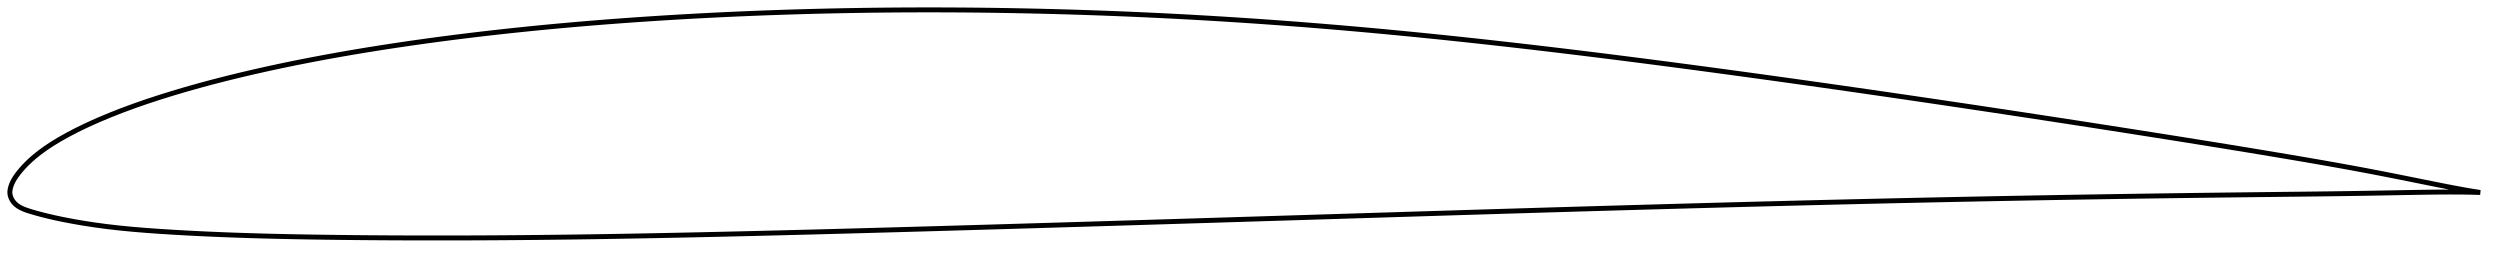 <?xml version="1.0" encoding="utf-8" ?>
<svg baseProfile="full" height="104.326" version="1.1" width="1011.991" xmlns="http://www.w3.org/2000/svg" xmlns:ev="http://www.w3.org/2001/xml-events" xmlns:xlink="http://www.w3.org/1999/xlink"><defs /><polygon fill="none" points="1003.991,77.913 1000.806,77.415 996.577,76.684 991.784,75.784 986.539,74.753 980.965,73.633 975.199,72.468 969.342,71.297 963.455,70.141 957.566,69.012 951.675,67.914 945.761,66.843 939.808,65.792 933.807,64.753 927.764,63.723 921.692,62.7 915.603,61.685 909.507,60.679 903.41,59.681 897.312,58.691 891.212,57.708 885.107,56.731 878.996,55.758 872.878,54.79 866.755,53.826 860.627,52.864 854.496,51.907 848.365,50.953 842.235,50.003 836.105,49.058 829.976,48.117 823.848,47.181 817.719,46.249 811.591,45.322 805.461,44.399 799.331,43.48 793.199,42.565 787.067,41.655 780.934,40.748 774.801,39.847 768.668,38.95 762.535,38.057 756.403,37.17 750.271,36.288 744.14,35.411 738.009,34.539 731.879,33.673 725.748,32.813 719.618,31.958 713.487,31.11 707.357,30.267 701.228,29.431 695.099,28.602 688.972,27.779 682.846,26.964 676.721,26.156 670.598,25.356 664.477,24.565 658.359,23.783 652.242,23.01 646.127,22.247 640.014,21.494 633.903,20.751 627.793,20.02 621.686,19.3 615.58,18.592 609.476,17.897 603.374,17.214 597.274,16.545 591.177,15.89 585.081,15.248 578.988,14.622 572.897,14.011 566.809,13.416 560.722,12.837 554.637,12.274 548.553,11.729 542.47,11.202 536.388,10.692 530.306,10.199 524.225,9.725 518.143,9.269 512.061,8.832 505.979,8.413 499.896,8.013 493.812,7.631 487.727,7.269 481.642,6.925 475.555,6.6 469.467,6.295 463.379,6.008 457.29,5.74 451.2,5.491 445.109,5.261 439.018,5.05 432.926,4.858 426.834,4.685 420.742,4.531 414.651,4.397 408.559,4.282 402.468,4.186 396.377,4.11 390.287,4.054 384.197,4.017 378.109,4.0 372.022,4.003 365.936,4.026 359.851,4.07 353.767,4.134 347.685,4.219 341.604,4.324 335.525,4.45 329.447,4.597 323.371,4.765 317.296,4.955 311.223,5.165 305.151,5.397 299.081,5.651 293.013,5.927 286.947,6.225 280.883,6.545 274.823,6.887 268.767,7.252 262.715,7.64 256.669,8.05 250.628,8.485 244.595,8.944 238.569,9.428 232.549,9.938 226.538,10.474 220.533,11.036 214.535,11.626 208.545,12.245 202.563,12.891 196.588,13.567 190.622,14.273 184.665,15.009 178.718,15.776 172.782,16.575 166.858,17.406 160.948,18.272 155.053,19.172 149.175,20.107 143.316,21.078 137.479,22.087 131.665,23.136 125.875,24.227 120.111,25.36 114.373,26.539 108.663,27.763 102.983,29.037 97.336,30.36 91.725,31.735 86.156,33.162 80.635,34.644 75.172,36.184 69.778,37.783 64.468,39.44 59.258,41.154 54.168,42.927 49.214,44.759 44.412,46.647 39.78,48.59 35.357,50.579 31.209,52.584 27.397,54.568 23.959,56.497 20.922,58.352 18.28,60.115 16,61.781 14.035,63.351 12.341,64.829 10.885,66.215 9.634,67.512 8.555,68.724 7.621,69.859 6.812,70.924 6.125,71.924 5.553,72.866 5.086,73.755 4.716,74.595 4.43,75.39 4.22,76.144 4.076,76.862 4.0,77.547 4.003,78.207 4.088,78.857 4.251,79.505 4.492,80.158 4.818,80.819 5.241,81.486 5.775,82.151 6.44,82.8 7.258,83.429 8.258,84.03 9.467,84.601 10.905,85.143 12.58,85.672 14.487,86.225 16.668,86.817 19.184,87.453 22.098,88.128 25.452,88.837 29.264,89.57 33.532,90.312 38.19,91.032 43.135,91.7 48.293,92.294 53.651,92.816 59.198,93.274 64.914,93.678 70.765,94.042 76.705,94.374 82.692,94.671 88.697,94.934 94.705,95.166 100.716,95.367 106.74,95.541 112.784,95.691 118.853,95.82 124.948,95.93 131.067,96.024 137.203,96.104 143.351,96.171 149.506,96.225 155.664,96.267 161.822,96.297 167.979,96.317 174.136,96.326 180.293,96.326 186.451,96.315 192.609,96.295 198.77,96.265 204.931,96.226 211.095,96.176 217.262,96.118 223.43,96.051 229.601,95.975 235.775,95.892 241.952,95.8 248.131,95.701 254.313,95.596 260.498,95.483 266.685,95.365 272.875,95.24 279.068,95.111 285.264,94.976 291.461,94.836 297.662,94.693 303.864,94.545 310.068,94.394 316.274,94.239 322.482,94.081 328.692,93.92 334.903,93.757 341.115,93.591 347.329,93.423 353.543,93.252 359.759,93.08 365.975,92.907 372.192,92.731 378.409,92.554 384.627,92.376 390.846,92.196 397.065,92.015 403.284,91.832 409.504,91.649 415.724,91.464 421.944,91.279 428.166,91.092 434.387,90.905 440.609,90.717 446.832,90.528 453.055,90.339 459.278,90.149 465.502,89.958 471.726,89.767 477.951,89.576 484.176,89.384 490.401,89.192 496.627,89 502.853,88.808 509.08,88.616 515.307,88.423 521.534,88.231 527.76,88.038 533.987,87.845 540.213,87.653 546.44,87.46 552.666,87.267 558.893,87.074 565.119,86.881 571.345,86.688 577.569,86.494 583.791,86.302 590.013,86.109 596.233,85.918 602.452,85.727 608.67,85.537 614.887,85.349 621.103,85.162 627.319,84.977 633.535,84.793 639.751,84.611 645.968,84.43 652.185,84.251 658.402,84.073 664.62,83.897 670.838,83.722 677.056,83.548 683.273,83.376 689.49,83.206 695.706,83.037 701.921,82.87 708.135,82.705 714.348,82.542 720.56,82.382 726.771,82.224 732.982,82.068 739.191,81.915 745.4,81.765 751.609,81.617 757.817,81.472 764.025,81.33 770.232,81.191 776.44,81.055 782.648,80.921 788.856,80.791 795.064,80.664 801.272,80.539 807.481,80.417 813.69,80.299 819.899,80.183 826.109,80.069 832.318,79.959 838.528,79.852 844.737,79.748 850.945,79.647 857.152,79.549 863.357,79.455 869.561,79.363 875.764,79.275 881.967,79.19 888.171,79.108 894.38,79.028 900.595,78.952 906.819,78.877 913.047,78.804 919.275,78.733 925.499,78.662 931.706,78.593 937.888,78.521 944.045,78.444 950.184,78.358 956.32,78.262 962.464,78.157 968.595,78.046 974.66,77.936 980.576,77.836 986.242,77.762 991.56,77.73 996.444,77.748 1000.76,77.818 1003.991,77.913" stroke="black" stroke-width="2.0" /></svg>